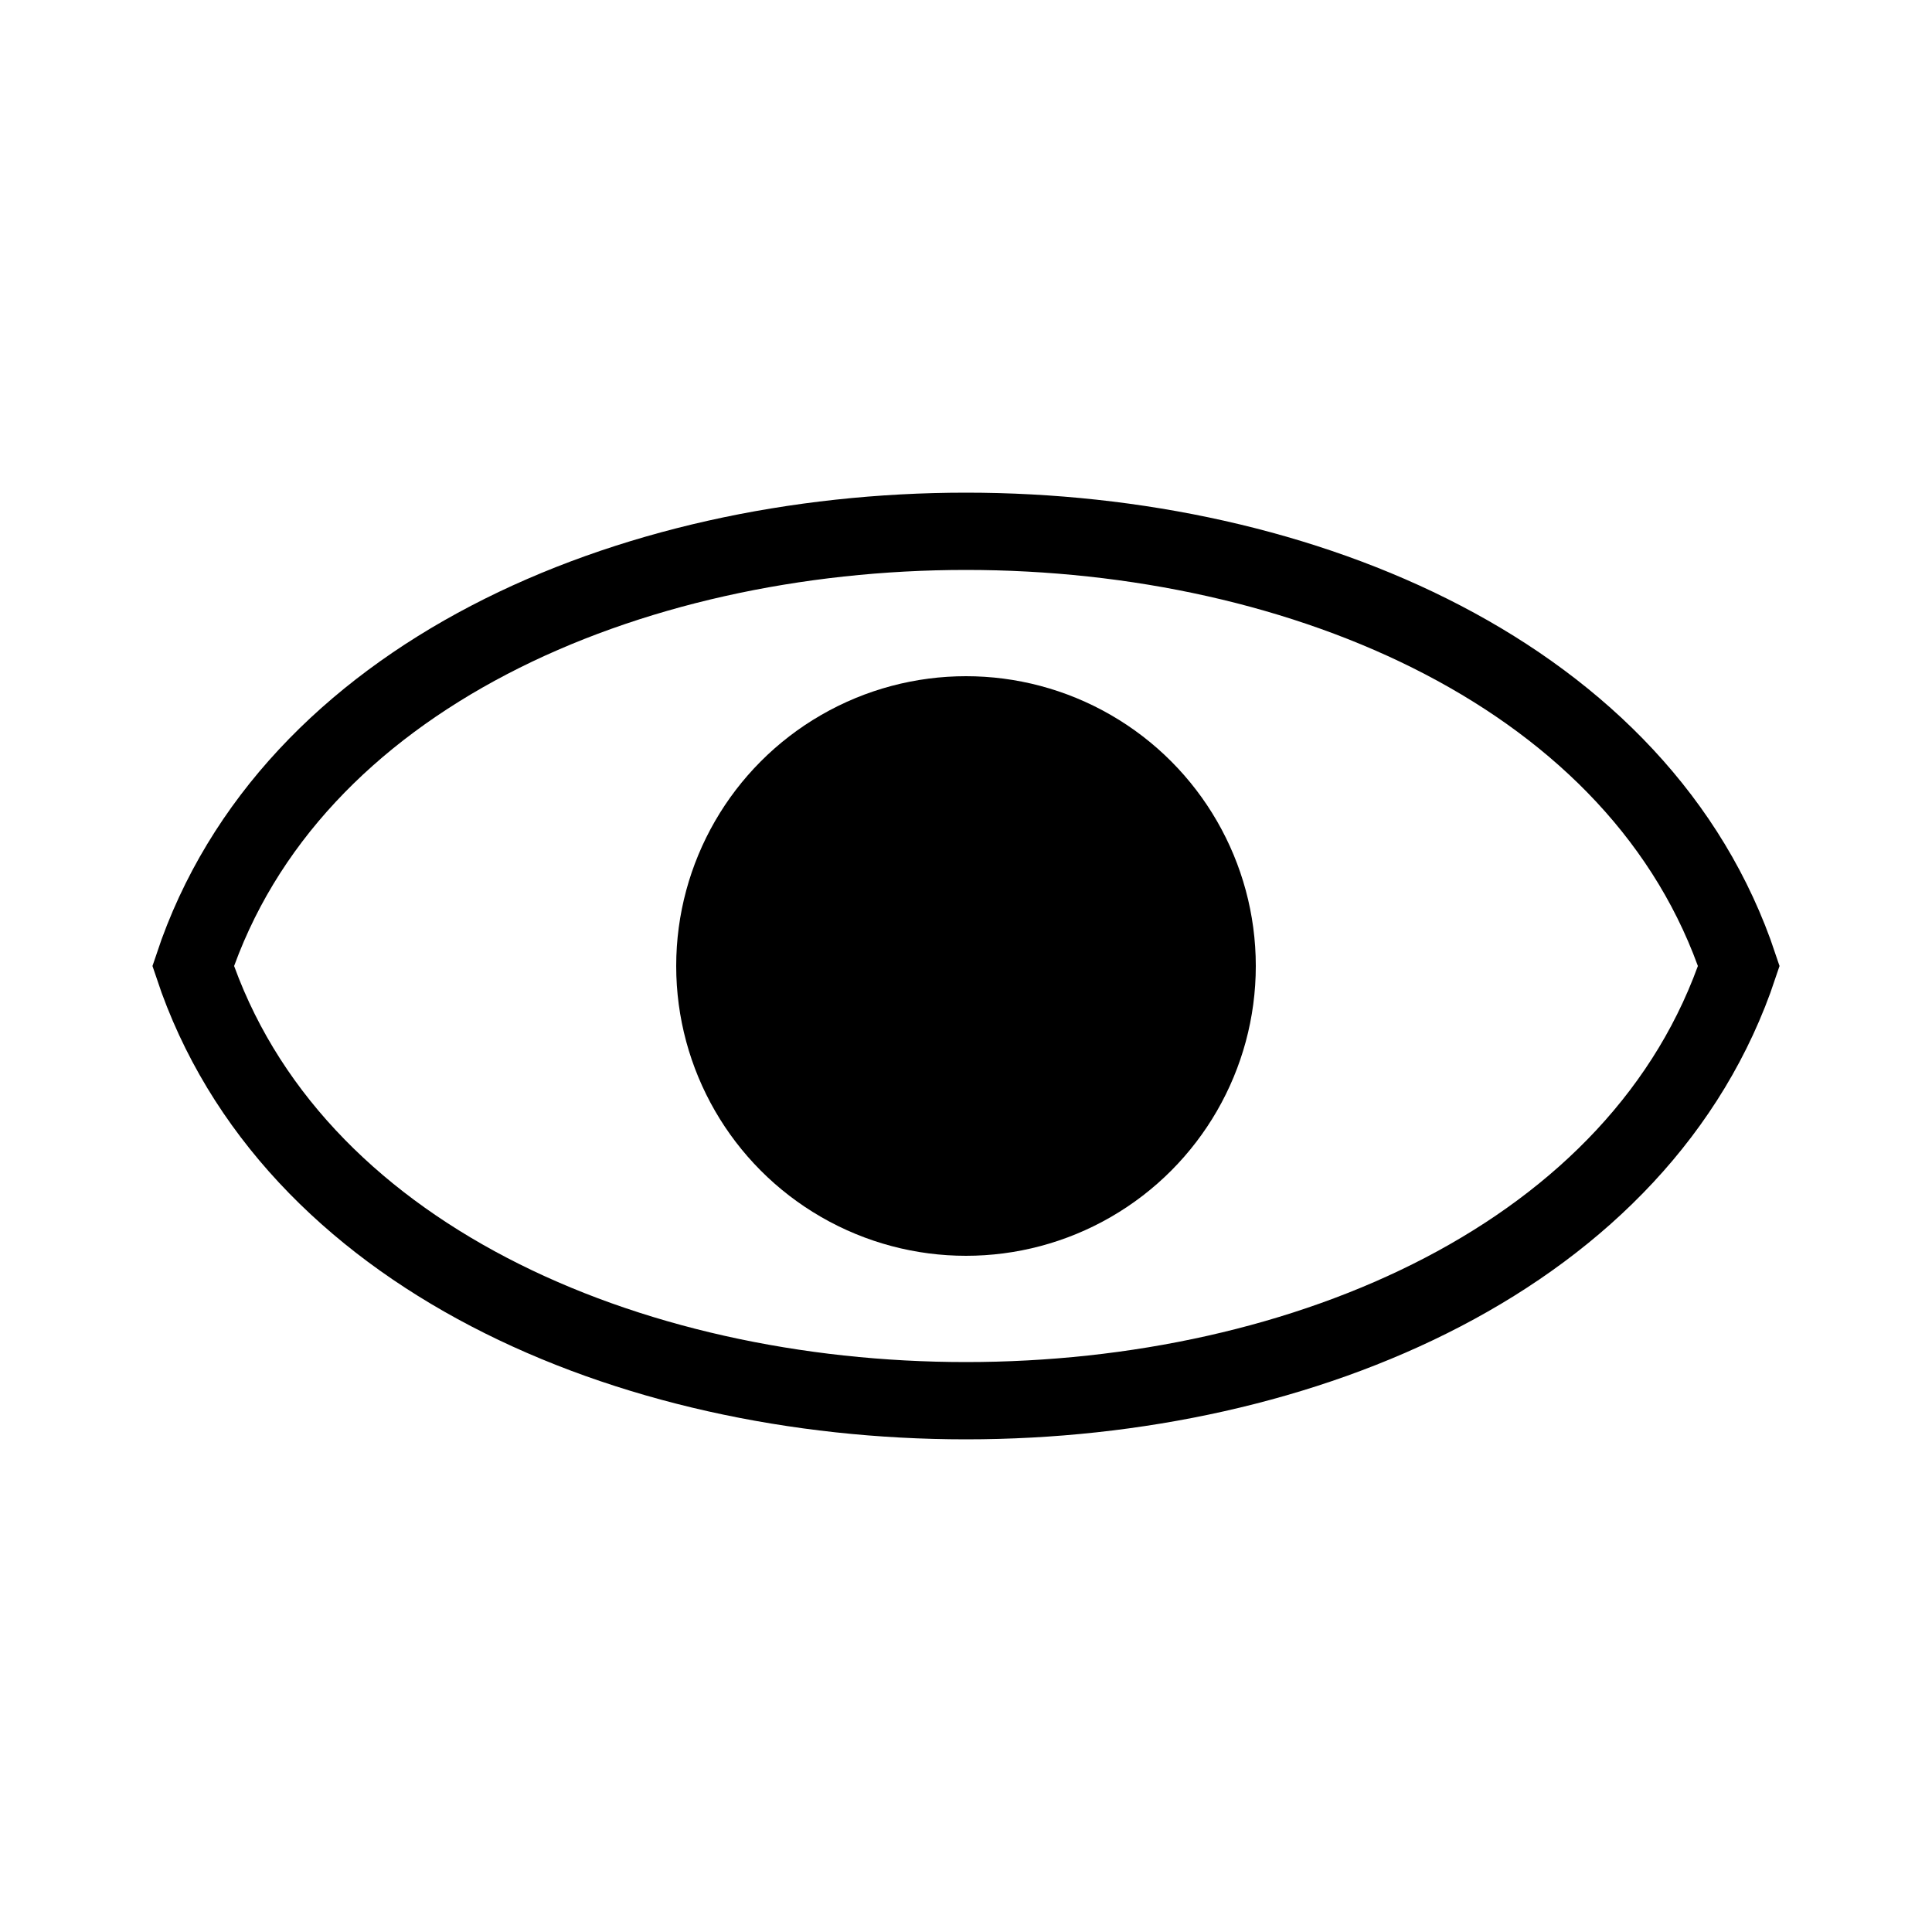 <svg xmlns="http://www.w3.org/2000/svg" viewBox="0 0 100 100" width="100" height="100">
    <path d="M10 50 C 20 20, 80 20, 90 50 C 80 80, 20 80, 10 50 Z" fill="none" stroke="black"
        stroke-width="4" />
    <circle cx="50" cy="50" r="15" fill="black" />
</svg>